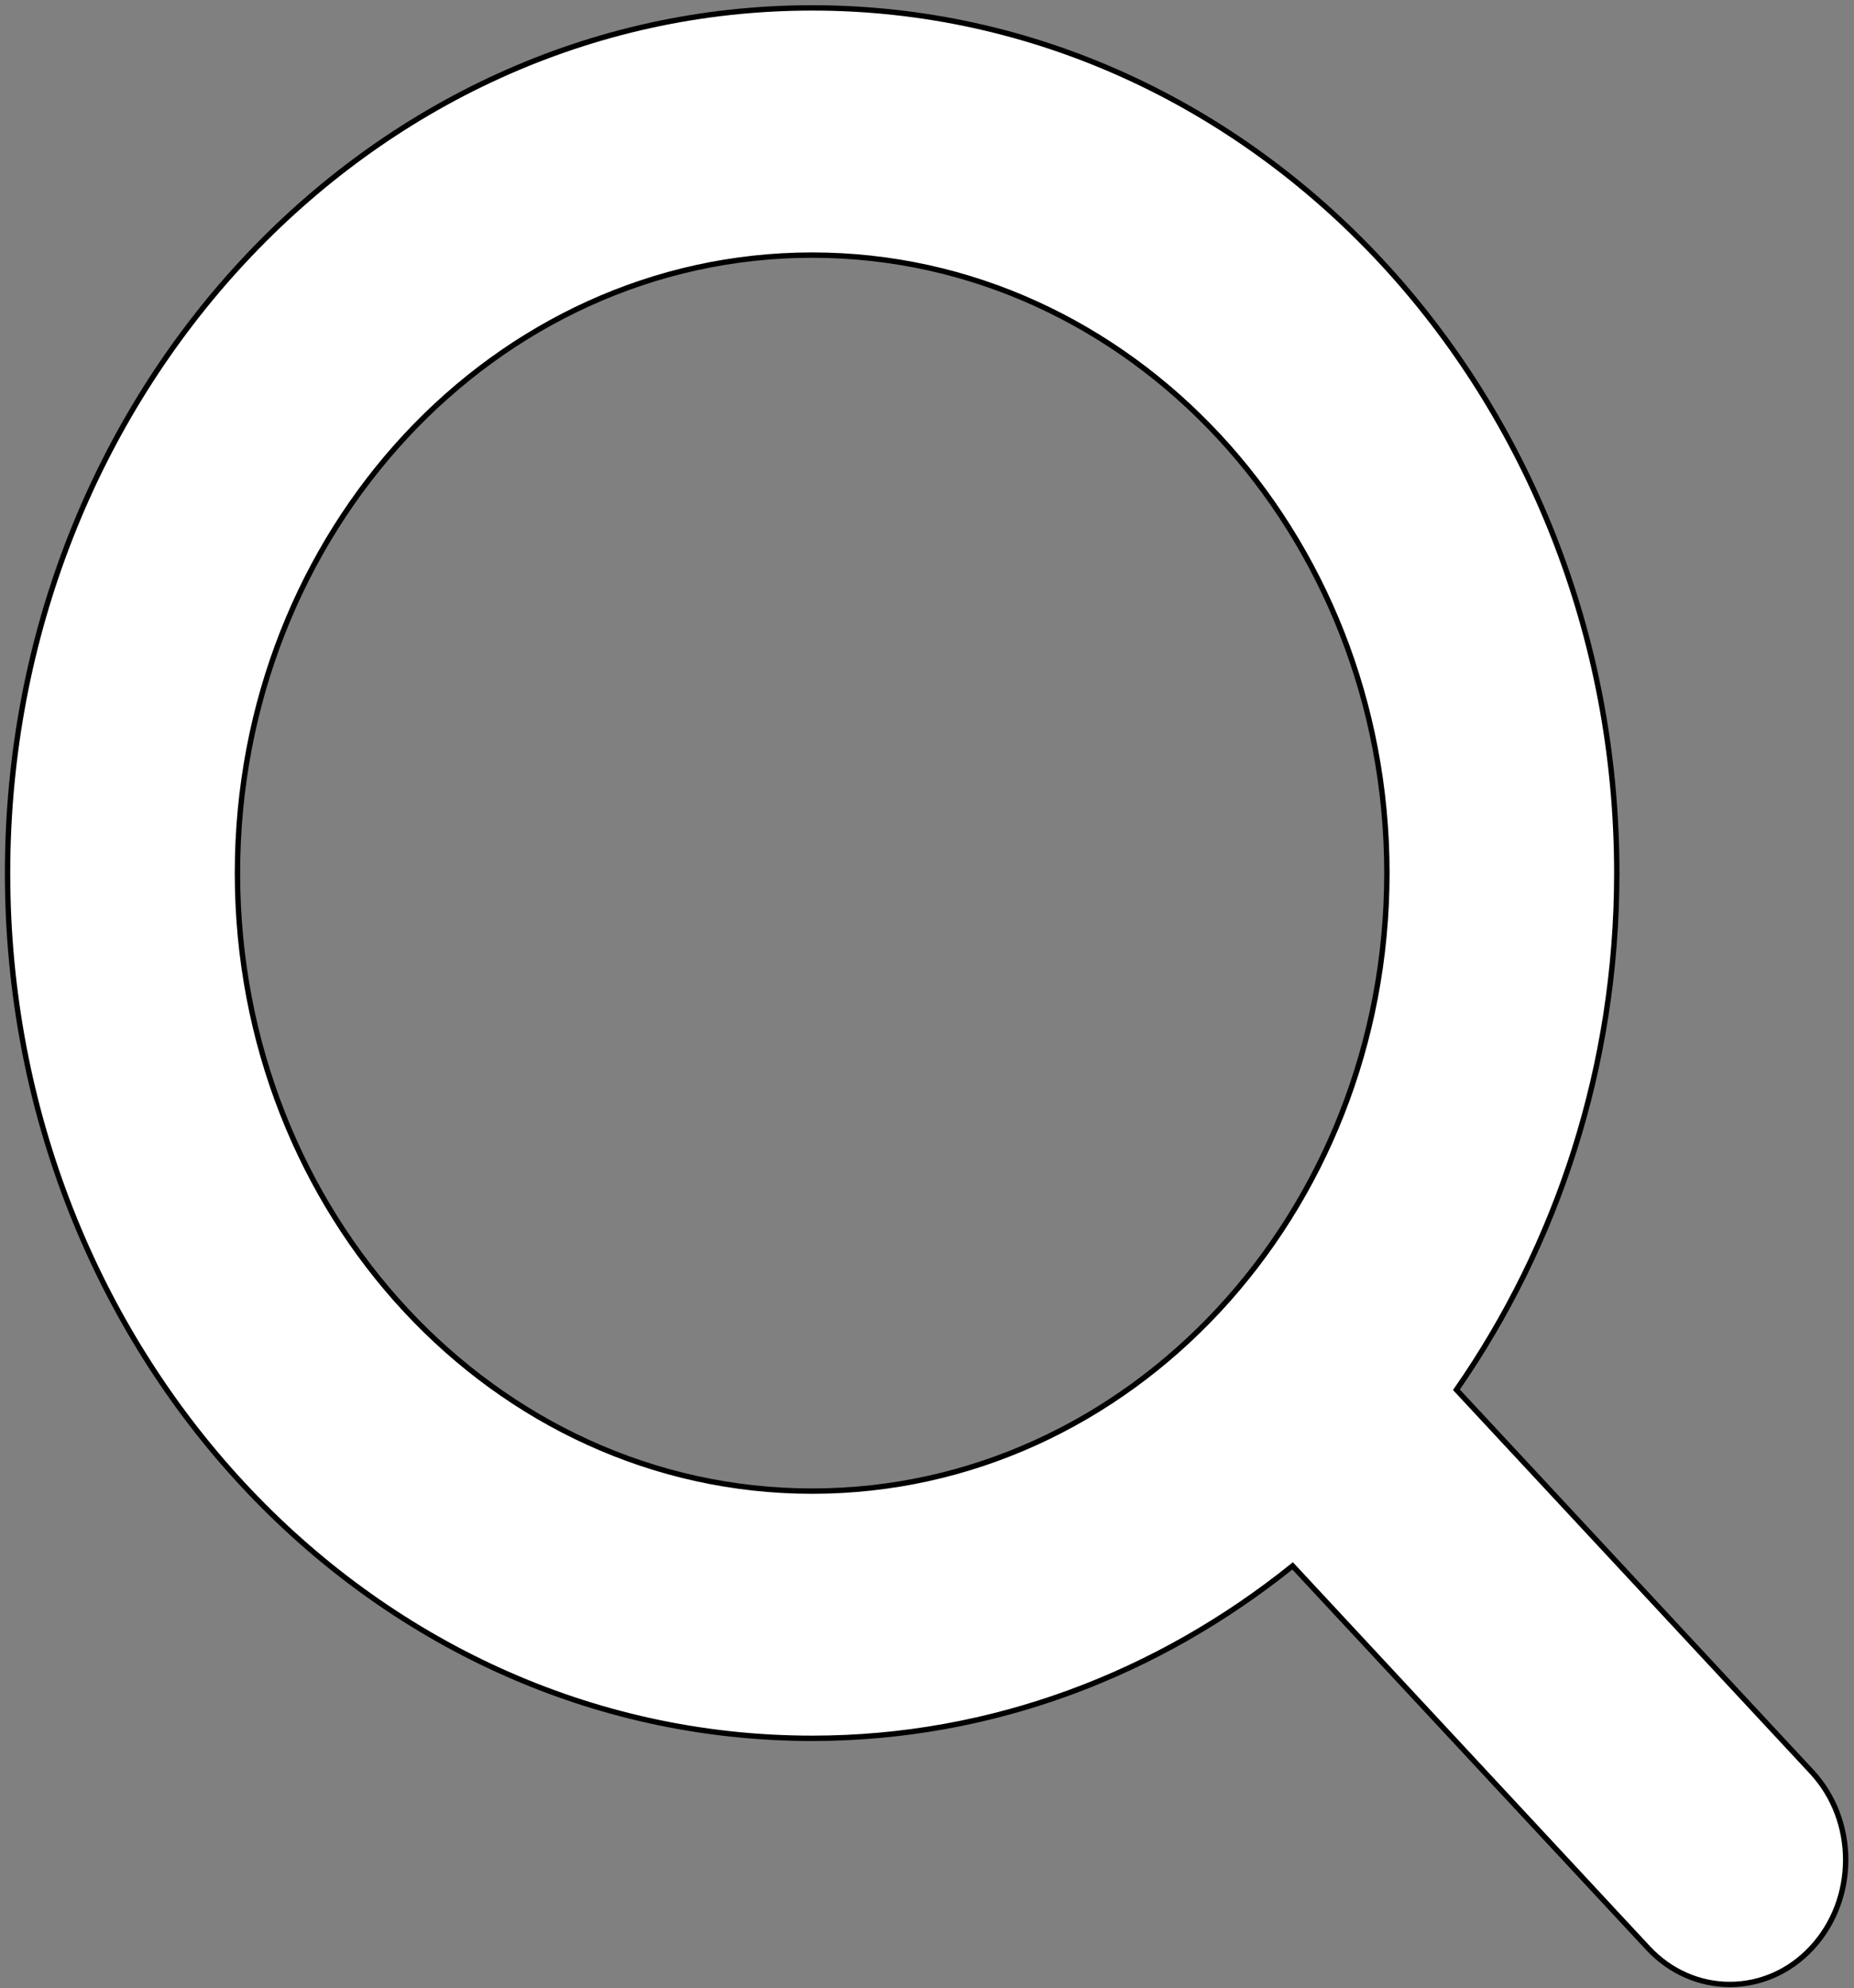 <svg width="345" height="370" xmlns="http://www.w3.org/2000/svg">
 <rect width="100%" height="100%" fill="#808080" stroke="none"/>
 <!-- Created with Method Draw - http://github.com/duopixel/Method-Draw/ -->

 <g>
  <title>background</title>
  <rect fill="none" id="canvas_background" height="372" width="347" y="-1" x="-1"/>
 </g>
 <g>
  <title>Layer 1</title>
  <g stroke="null" id="svg_5">
   <path stroke="null" id="svg_4" d="m337.133,362.525c-8.406,9.063 -22.074,9.063 -30.48,0l-66.114,-71.102c-24.961,20.059 -55.847,32.089 -89.407,32.089c-82.691,0 -149.725,-72.091 -149.725,-161.021c0,-88.93 67.034,-161.021 149.725,-161.021c82.691,0 149.725,72.091 149.725,161.021c0,36.092 -11.187,69.308 -29.838,96.153l66.114,71.102c8.427,9.063 8.427,23.716 0,32.779zm-186.001,-315.049c-59.056,0 -106.946,51.504 -106.946,115.015c0,63.511 47.891,115.015 106.946,115.015c59.056,0 106.946,-51.504 106.946,-115.015c0,-63.511 -47.891,-115.015 -106.946,-115.015z" fill="rgb(255, 255, 255)" fill-rule="evenodd"/>
  </g>
 </g>
</svg>